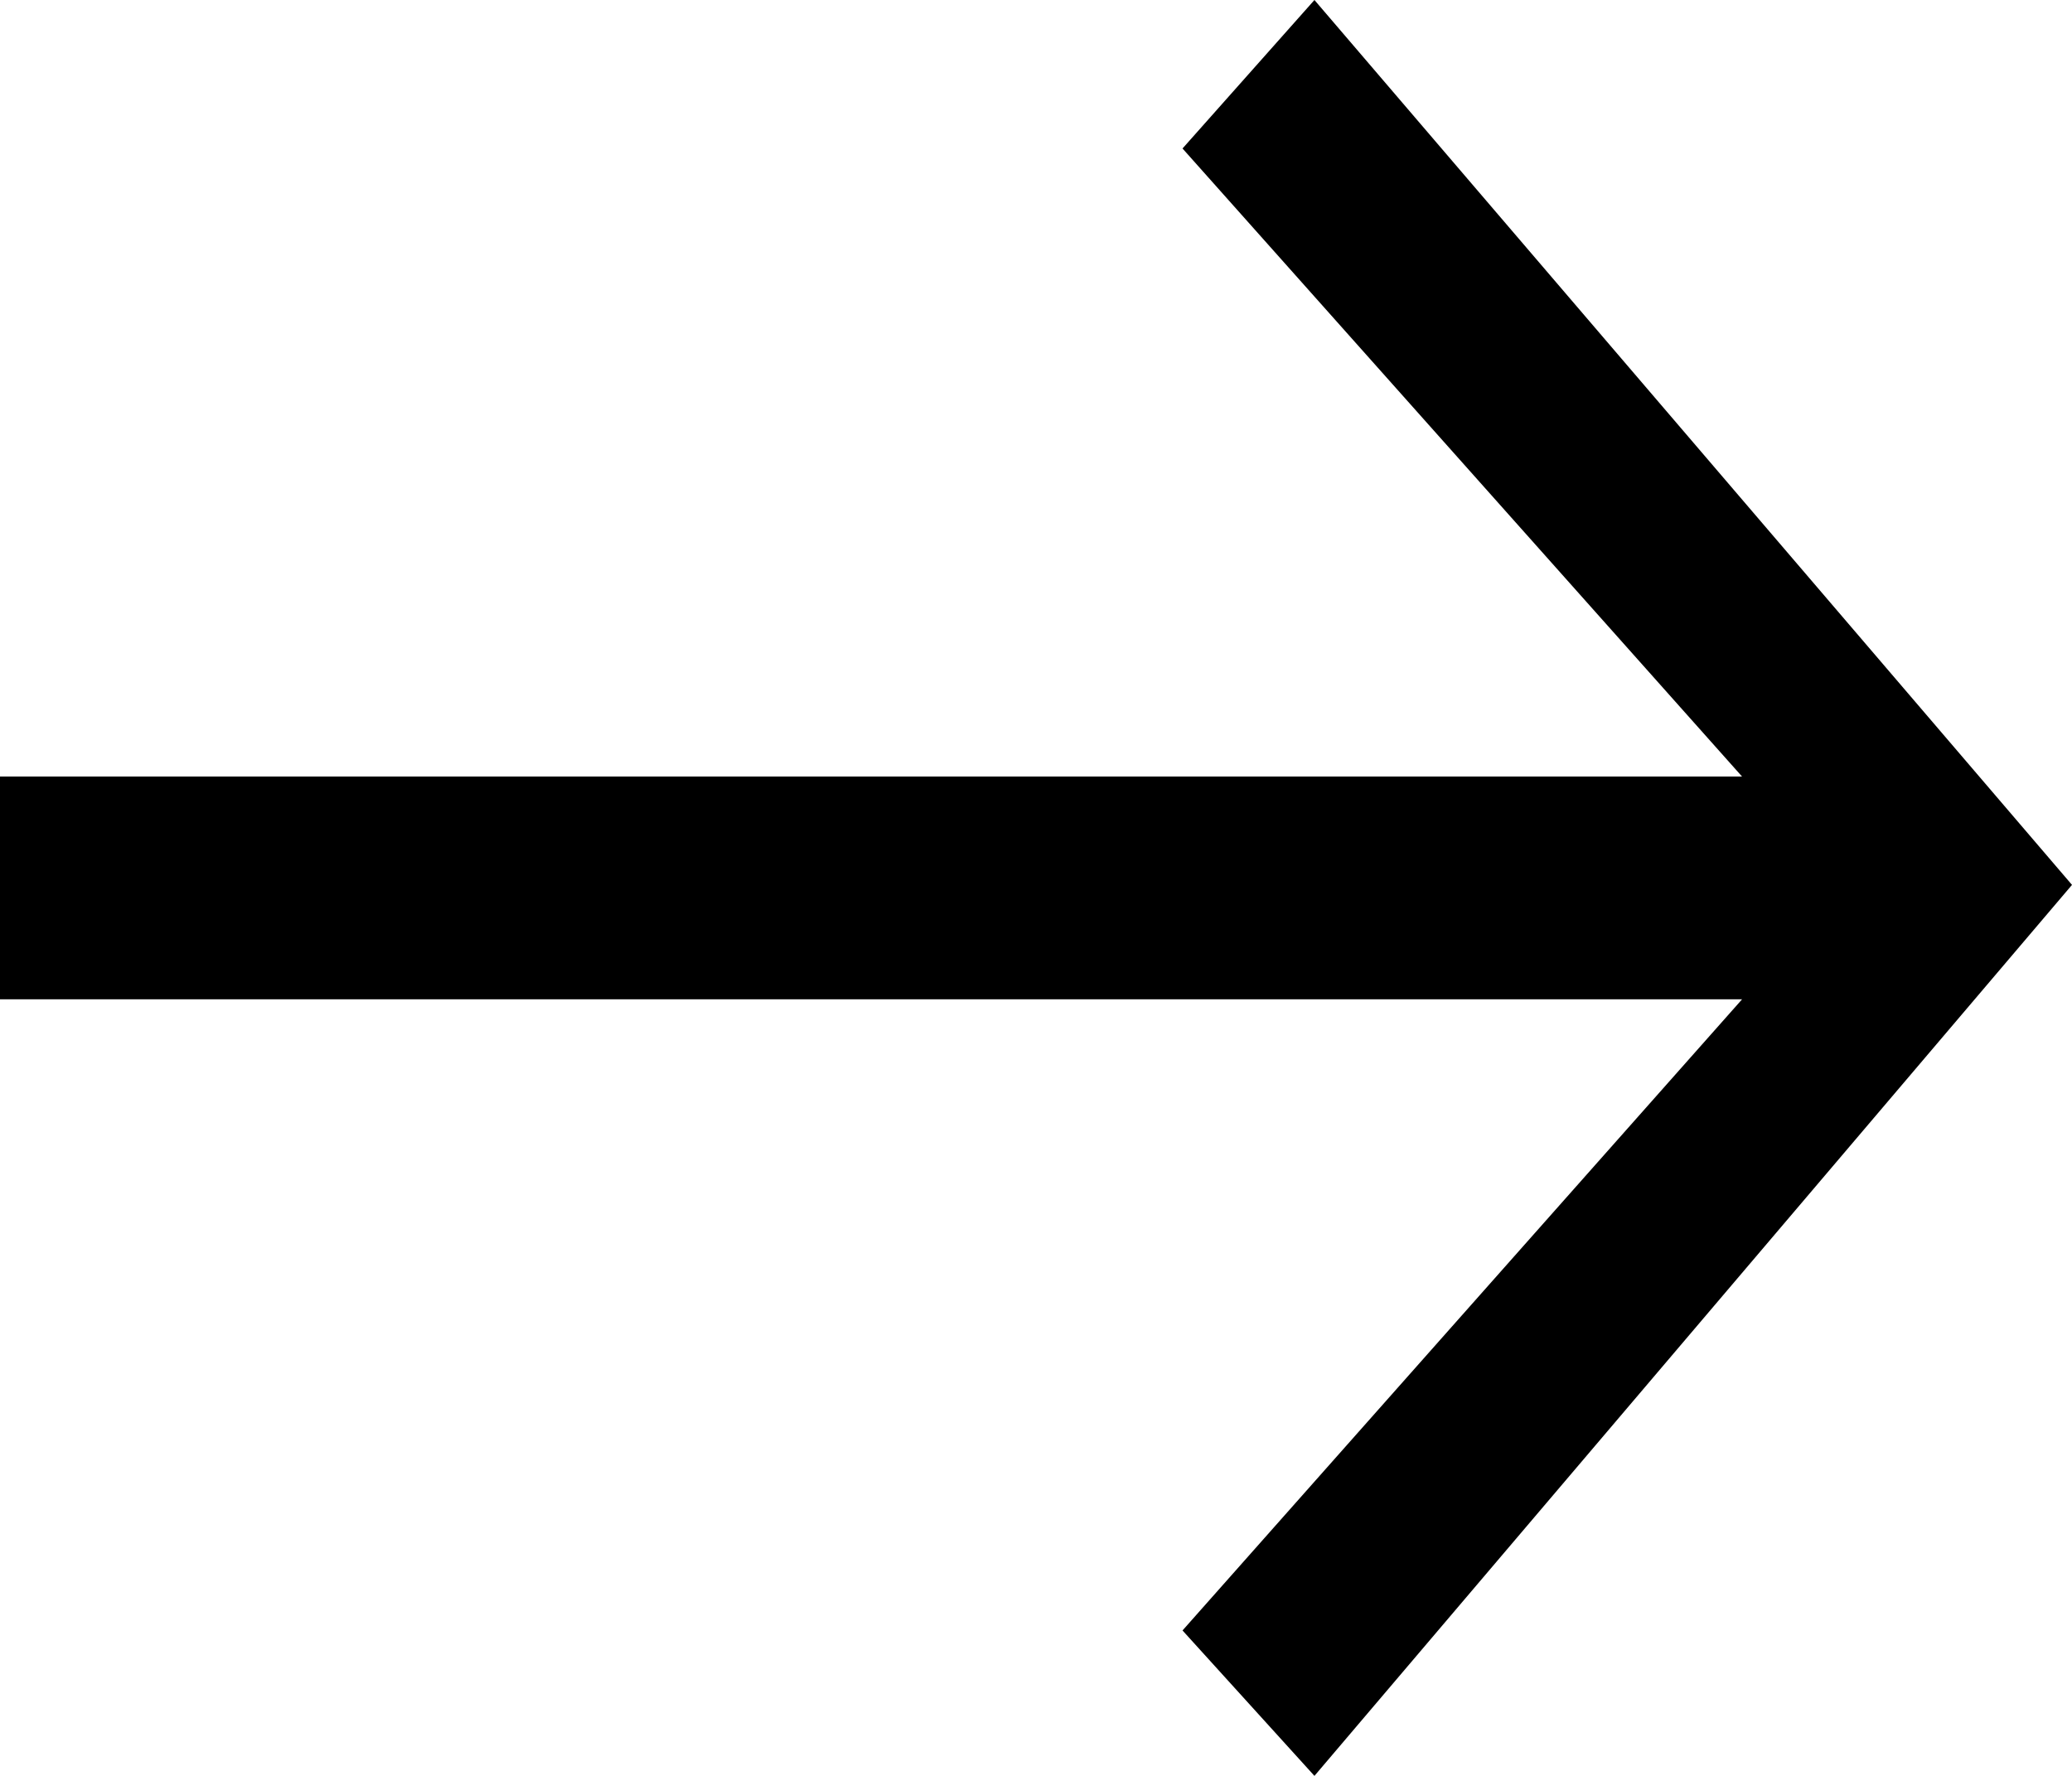 <svg width="21" height="18" viewBox="0 0 21 18" fill="none" xmlns="http://www.w3.org/2000/svg">
<path d="M17.656 10.129L-3.44056e-07 10.129L-4.42749e-07 7.871L17.656 7.871L11.985 1.505L13.322 -5.82336e-07L21 8.969L13.322 18L11.985 16.526L17.656 10.129Z" fill="black"/>
</svg>
